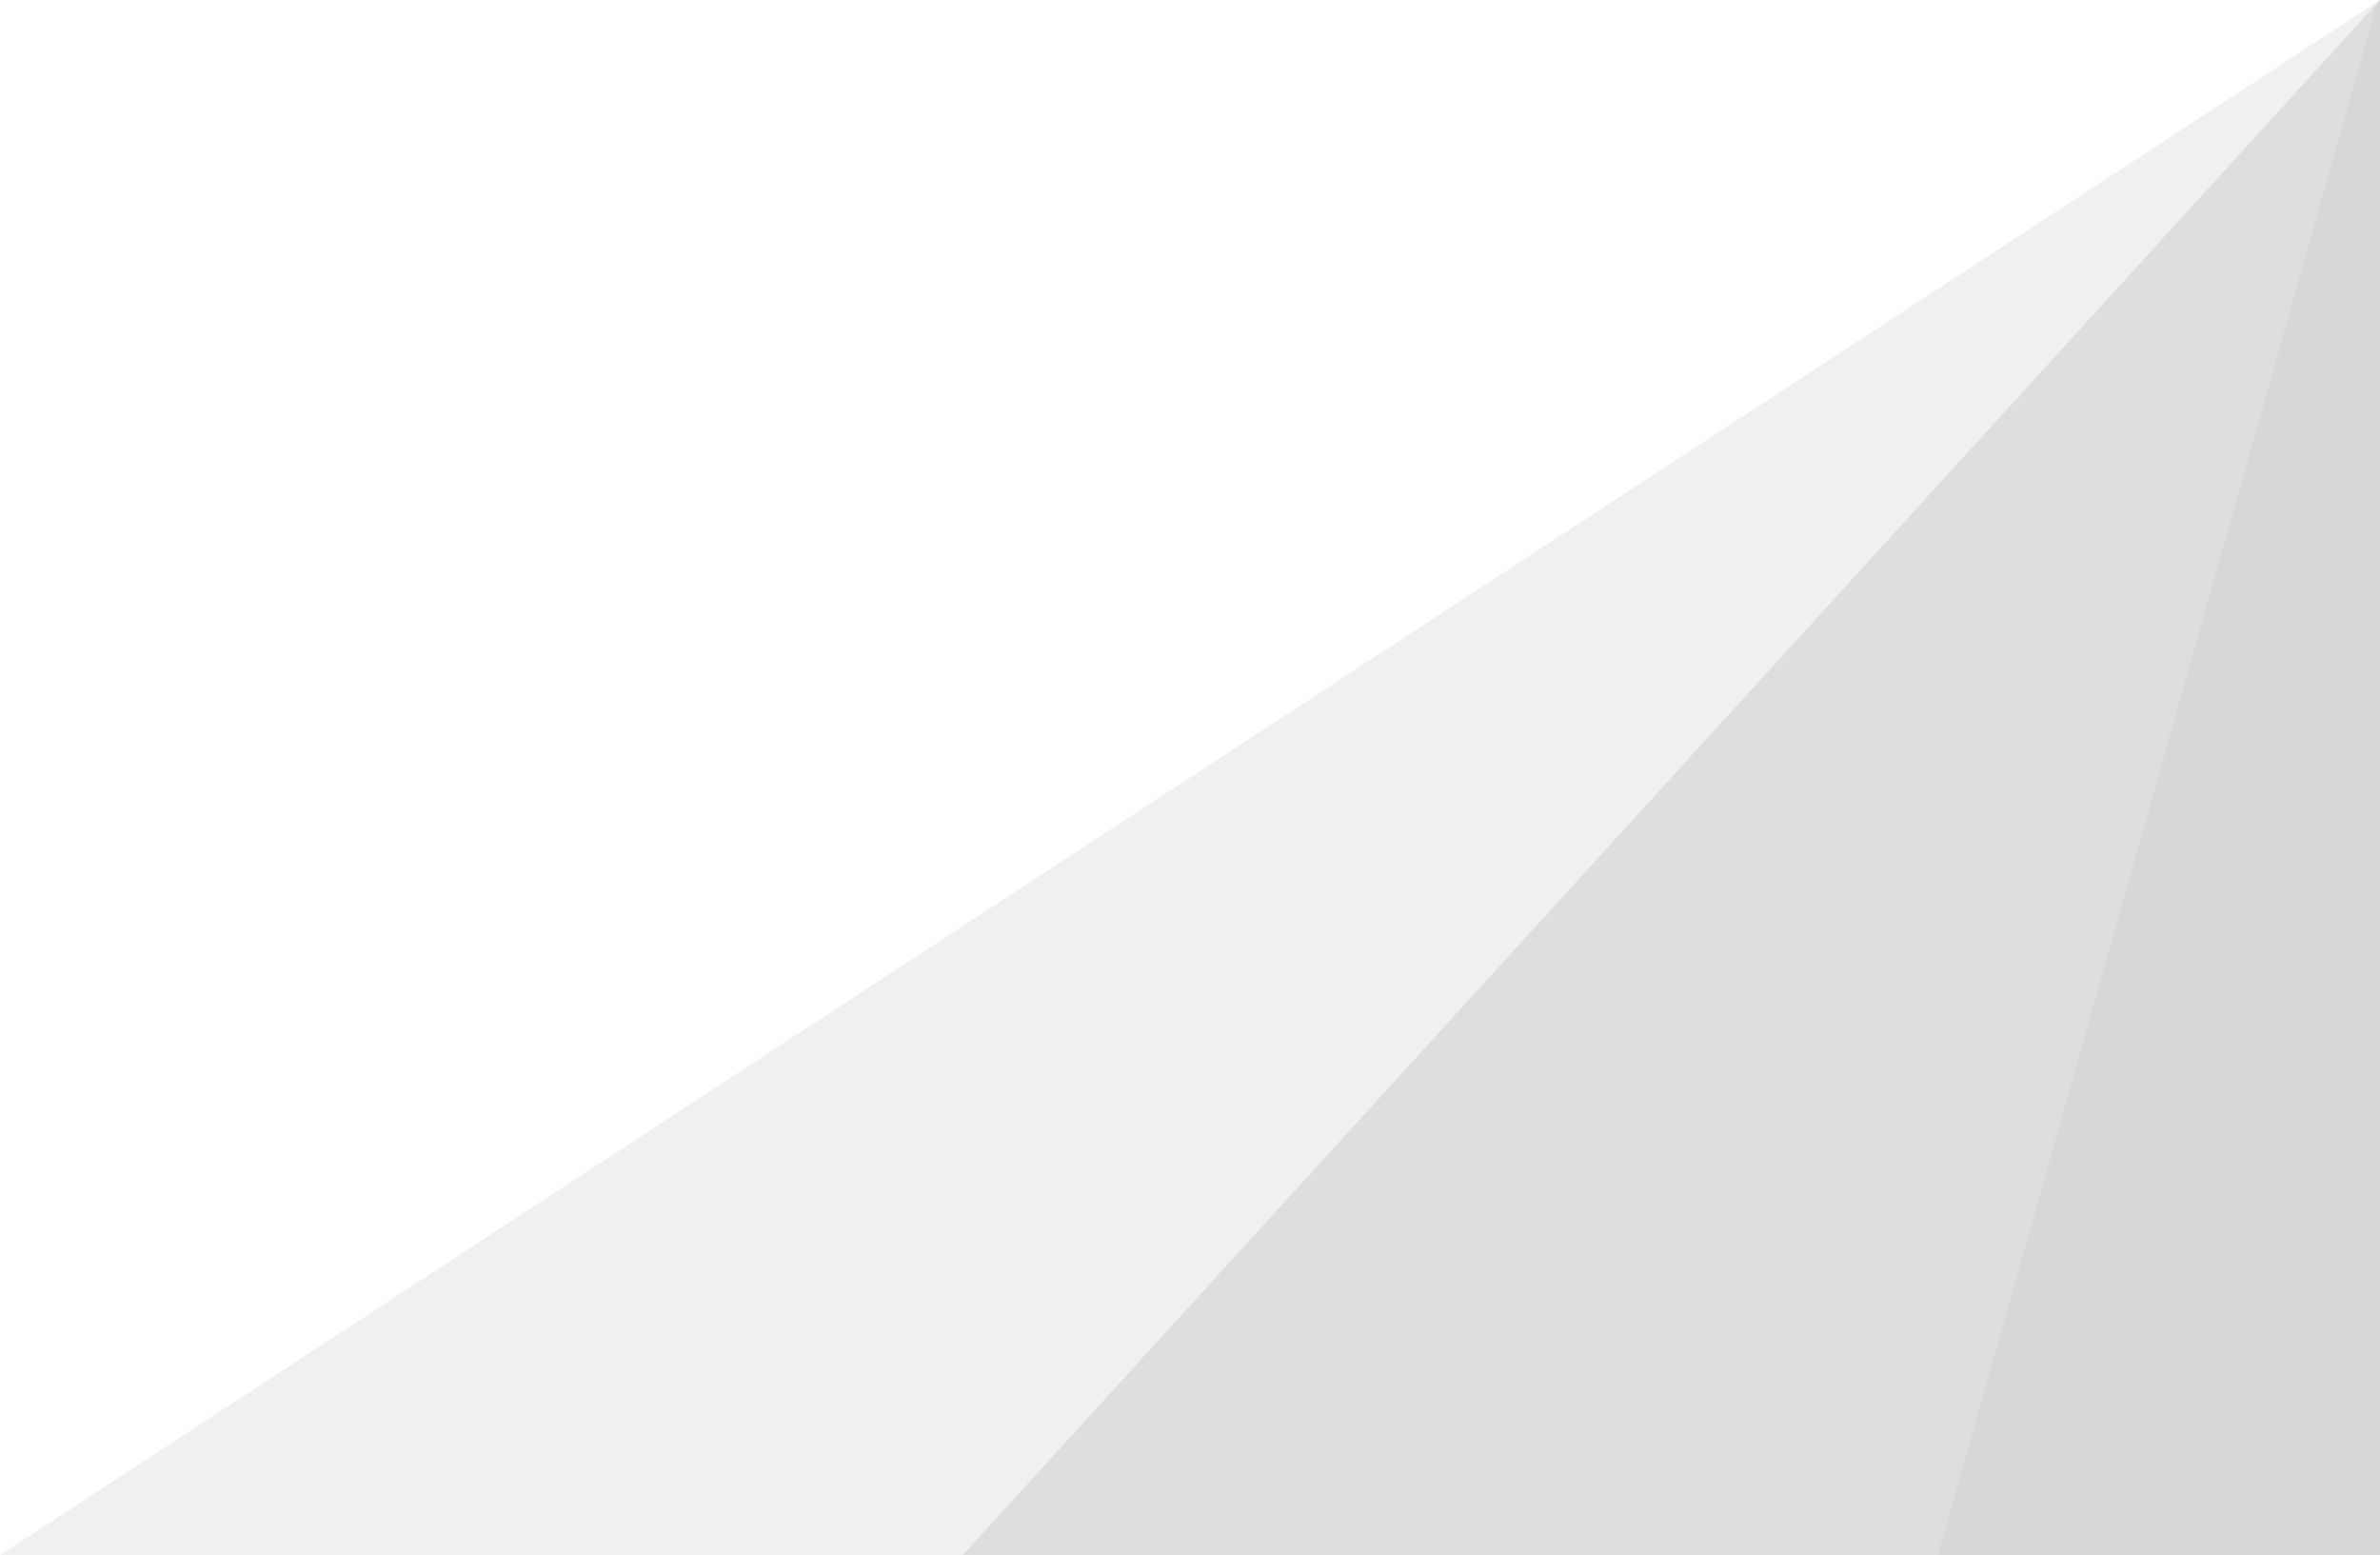 <svg xmlns="http://www.w3.org/2000/svg" viewBox="0 0 323.07 211.05" preserveAspectRatio="none">
    <path opacity=".15" fill="#999" d="M-.002 211.05h323.074V0"/>
    <path opacity=".2" fill="#999" d="M323.07 0L130.678 211.05H323.07"/>
    <path opacity=".1" fill="#999" d="M263.057 211.048h60.015V0l-.346.226"/>
    <path opacity=".15" fill="#999" d="M-499.978 191.91h323.074V-19.136"/>
    <path opacity=".2" fill="#999" d="M-176.906-19.137L-369.298 191.91h192.392"/>
    <path opacity=".1" fill="#999" d="M-236.92 191.91h60.016V-19.138l-.346.226"/>
</svg>